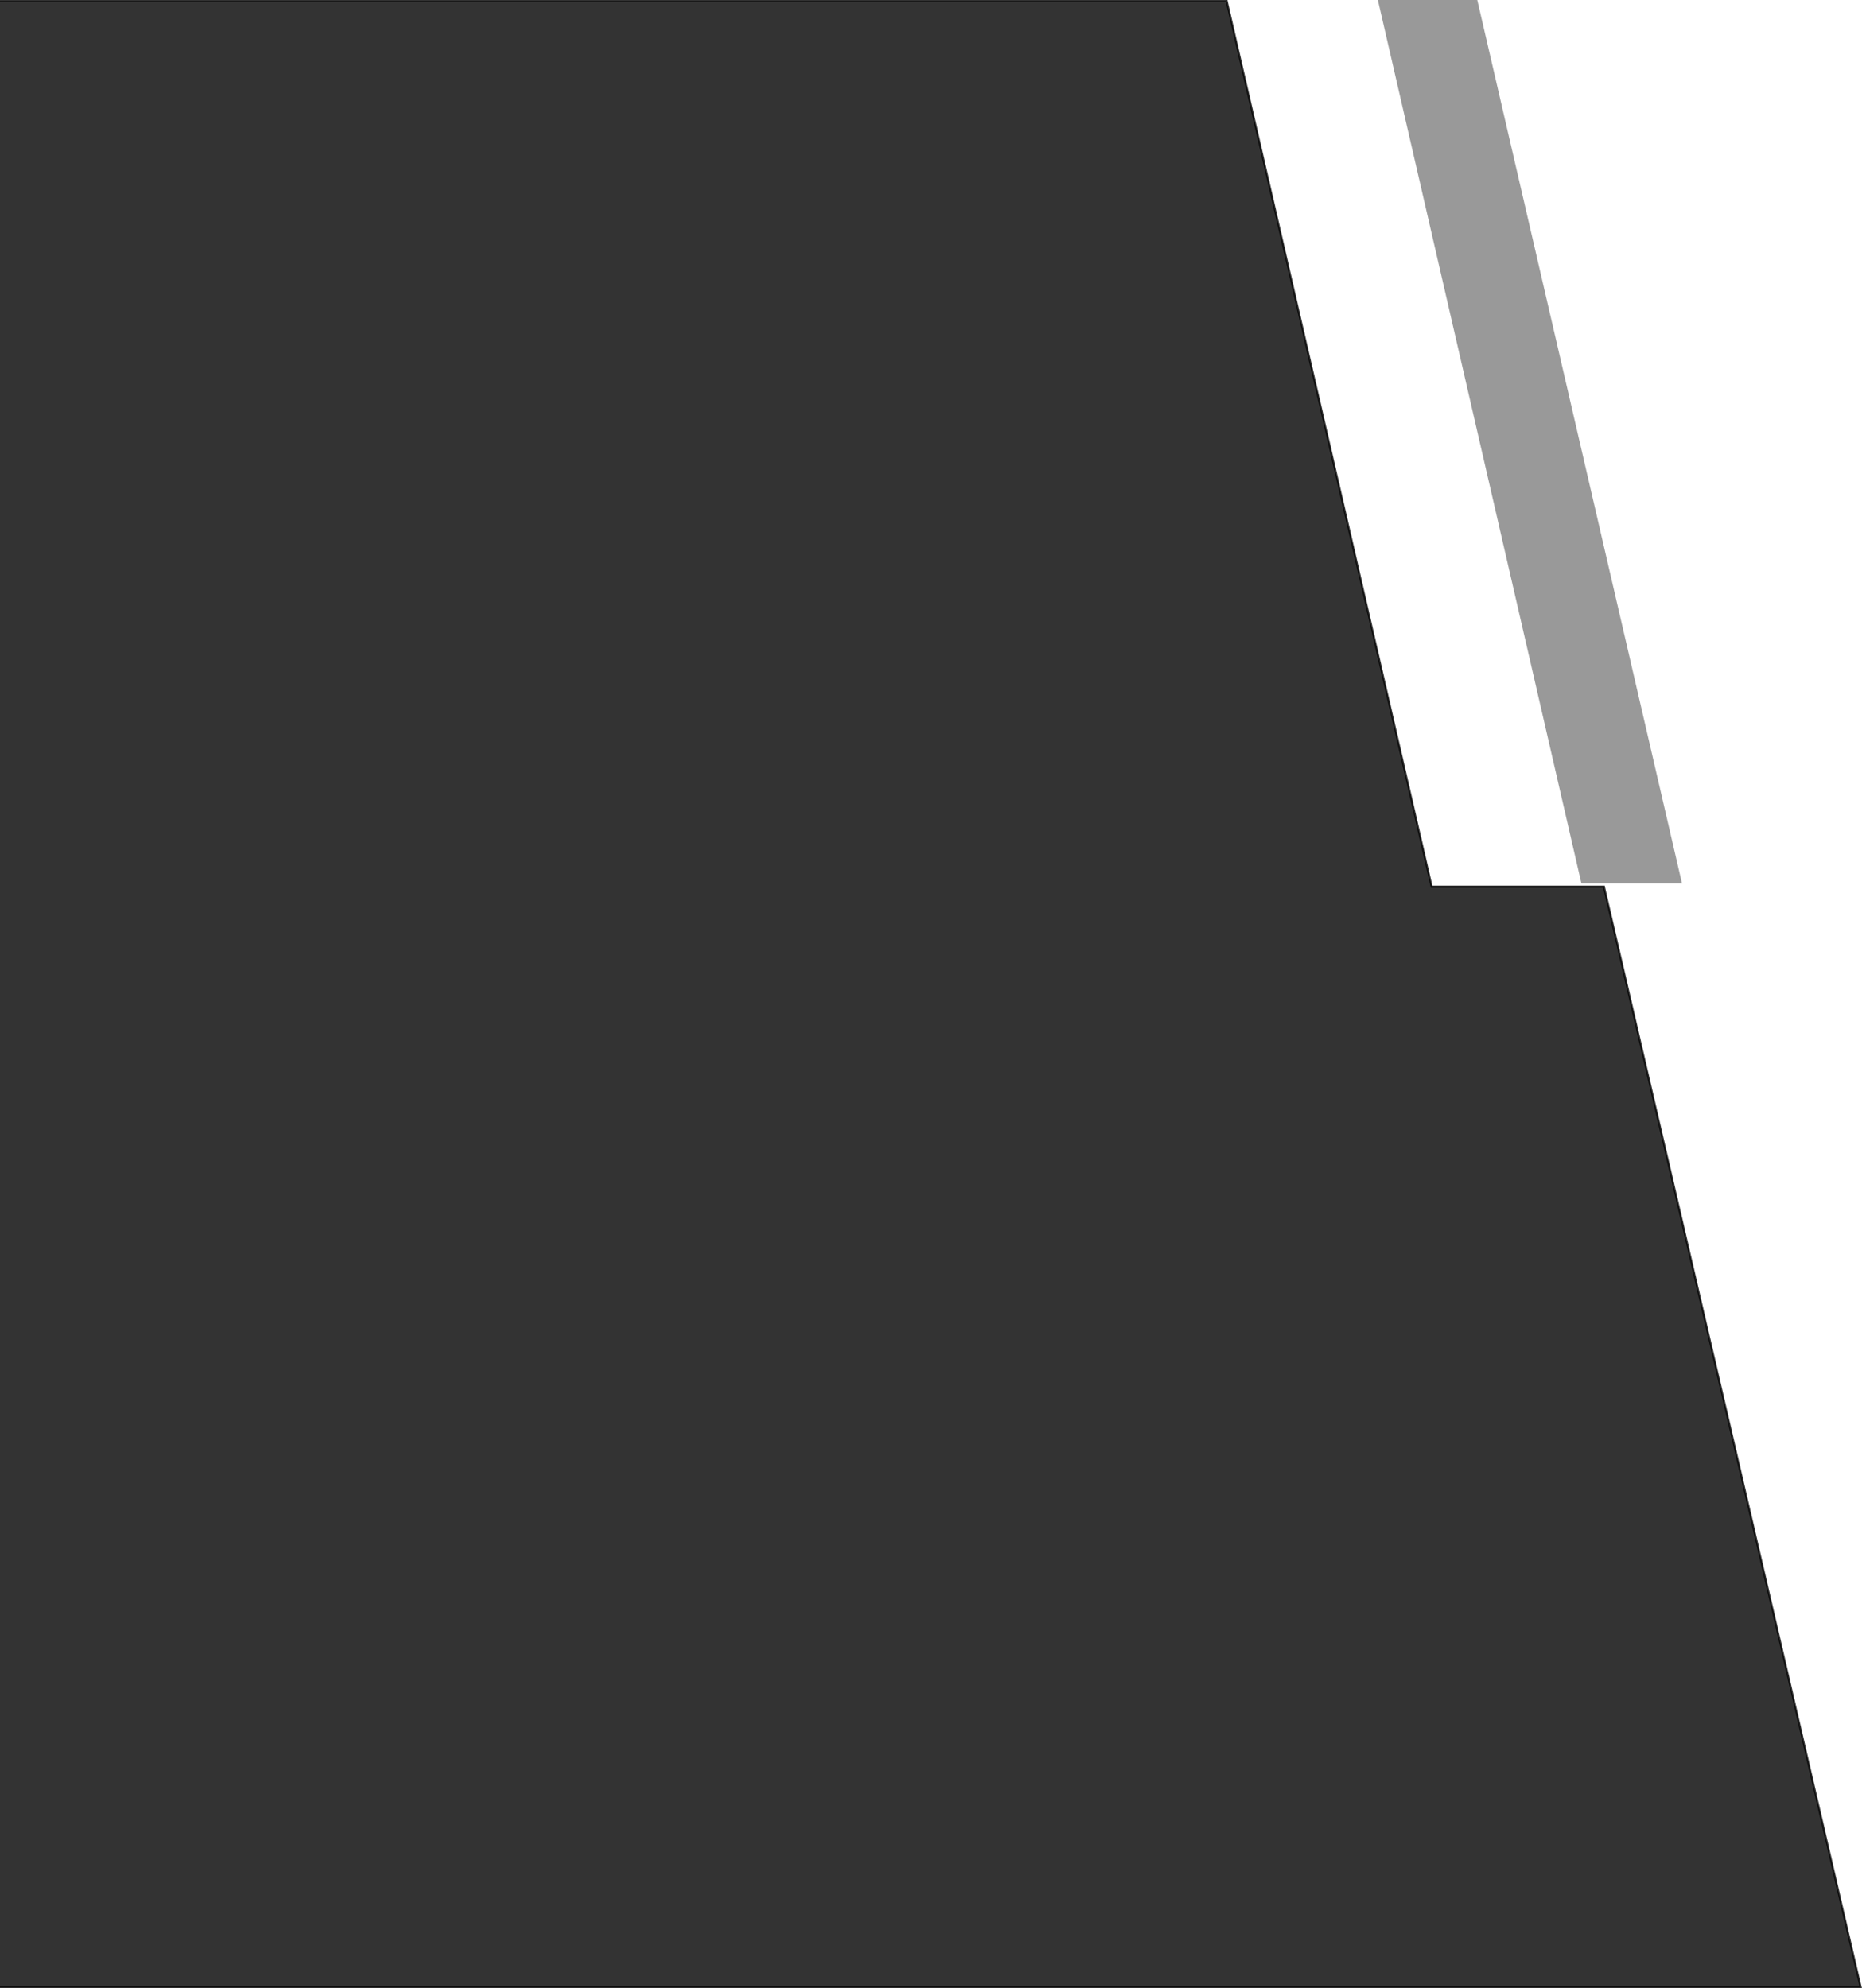 <svg width="900" height="961" viewBox="0 0 900 961" fill="none" xmlns="http://www.w3.org/2000/svg">
<g clip-path="url(#clip0_120_3419)">
<path opacity="0.8" d="M691.899 428.129L691.989 428.517L692.387 428.517L775.246 428.517L899.37 960.5L-44.5 960.5L-44.5 0.5L592.925 0.5L691.899 428.129Z" fill="black" stroke="black"/>
<path opacity="0.4" d="M666 0H714.047L813 427H764.381L666 0Z" fill="black"/>
</g>
<defs>
<clipPath id="clip0_120_3419">
<rect width="900" height="961" fill="white"/>
</clipPath>
</defs>
</svg>
